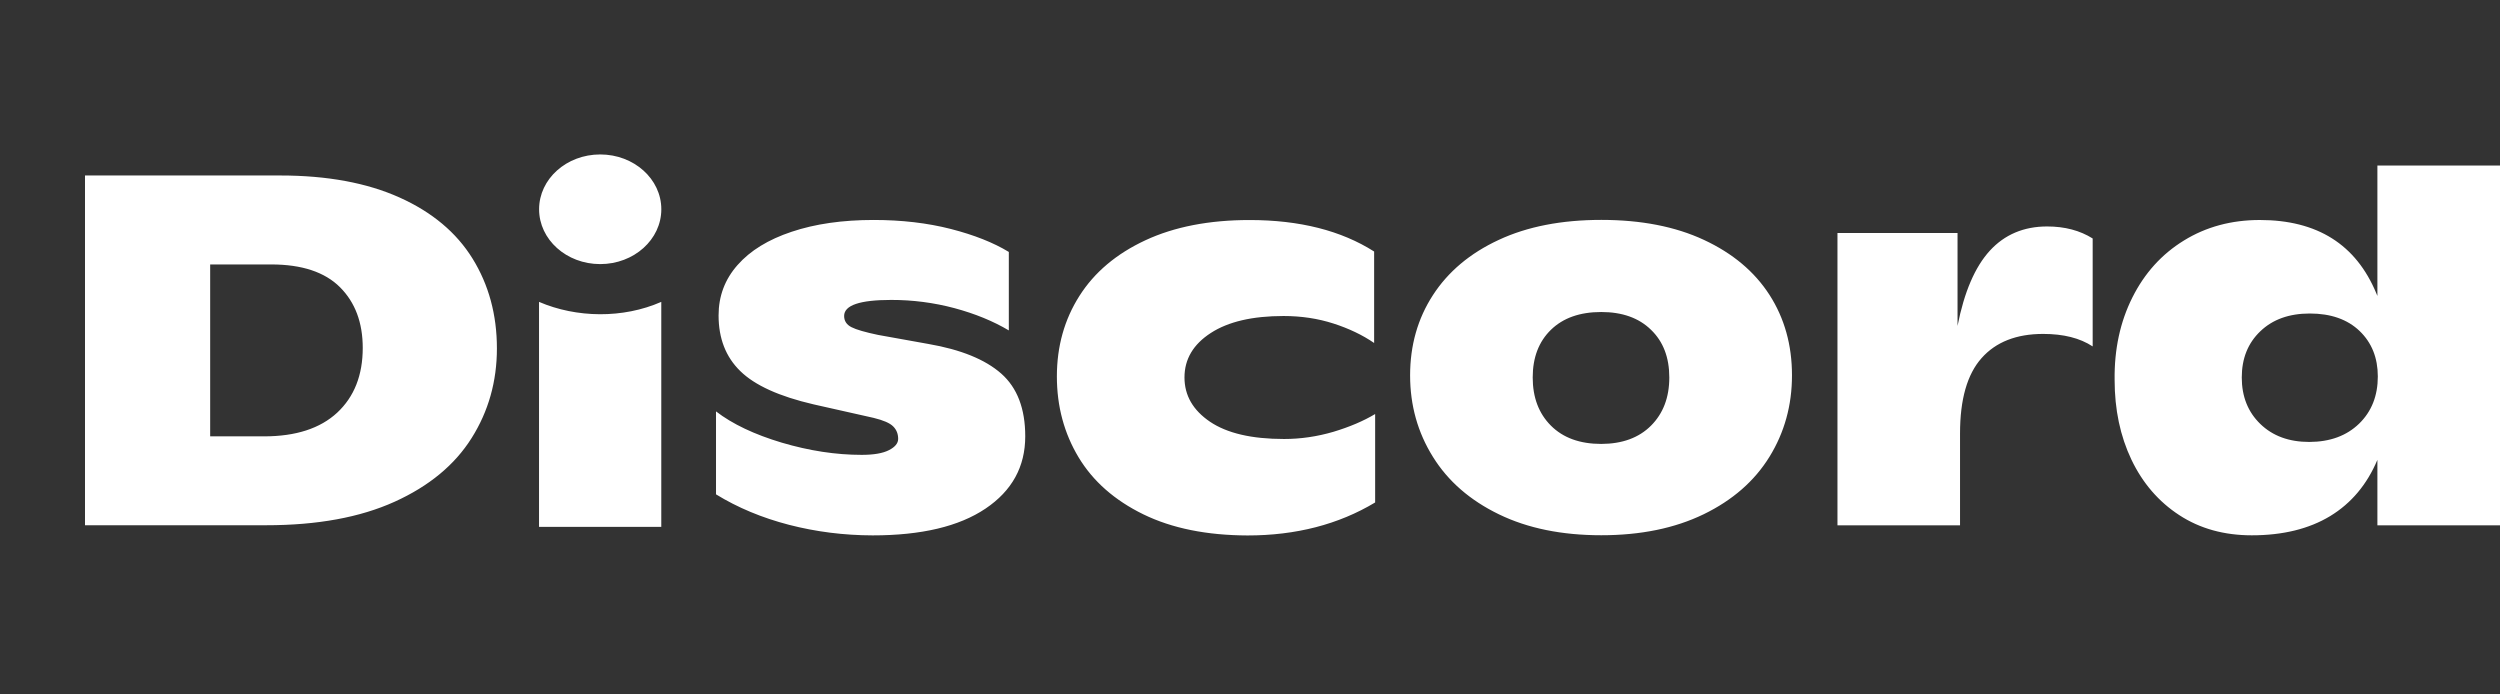 <svg width="72" height="20" viewBox="0 0 72 20" fill="none" xmlns="http://www.w3.org/2000/svg">
<rect x="0" y="0" width="72" height="20" fill="#333333" stroke="none"/>
<g clip-path="url(#clip0_30_1045)">
<path d="M-15.954 0C-14.086 0.316 -12.27 0.874 -10.554 1.659C-7.591 5.985 -6.119 10.864 -6.662 16.492C-8.929 18.149 -11.128 19.155 -13.29 19.813C-13.827 19.091 -14.301 18.327 -14.708 17.528C-13.931 17.239 -13.182 16.883 -12.471 16.463C-12.657 16.327 -12.839 16.185 -13.018 16.04C-17.274 18.01 -21.953 18.01 -26.26 16.04C-26.438 16.186 -26.621 16.328 -26.808 16.463C-26.097 16.882 -25.35 17.238 -24.574 17.526C-24.982 18.325 -25.456 19.089 -25.993 19.811C-28.153 19.153 -30.349 18.147 -32.616 16.492C-33.08 11.638 -32.153 6.713 -28.735 1.663C-27.018 0.876 -25.2 0.316 -23.331 0C-23.096 0.411 -22.818 0.964 -22.631 1.404C-20.654 1.108 -18.659 1.108 -16.646 1.404C-16.439 0.925 -16.209 0.456 -15.954 0ZM35.987 6.337C37.428 6.337 38.624 6.639 39.575 7.244V9.878C39.24 9.648 38.849 9.461 38.402 9.317C37.955 9.173 37.477 9.101 36.967 9.101C36.073 9.101 35.375 9.263 34.871 9.59C34.366 9.917 34.113 10.343 34.113 10.871C34.113 11.389 34.358 11.813 34.848 12.146C35.339 12.477 36.048 12.643 36.981 12.643C37.461 12.643 37.934 12.573 38.402 12.436C38.867 12.296 39.269 12.125 39.604 11.924V14.471C38.548 15.105 37.323 15.421 35.929 15.421C34.756 15.417 33.755 15.216 32.929 14.813C32.104 14.41 31.48 13.863 31.064 13.172C30.648 12.481 30.438 11.704 30.438 10.84C30.438 9.977 30.654 9.204 31.087 8.523C31.519 7.842 32.153 7.308 32.989 6.919C33.825 6.531 34.823 6.337 35.987 6.337ZM25.163 6.335C25.97 6.335 26.709 6.422 27.383 6.594C28.056 6.767 28.612 6.987 29.054 7.256V9.516C28.601 9.247 28.082 9.035 27.49 8.875C26.895 8.716 26.281 8.637 25.665 8.638C24.761 8.638 24.311 8.792 24.311 9.099C24.311 9.243 24.381 9.35 24.521 9.422C24.661 9.494 24.918 9.568 25.291 9.646L26.732 9.905C27.673 10.067 28.375 10.353 28.836 10.76C29.297 11.167 29.527 11.77 29.527 12.567C29.527 13.441 29.147 14.134 28.383 14.648C27.619 15.162 26.536 15.419 25.132 15.419C24.306 15.417 23.504 15.316 22.725 15.115C21.947 14.913 21.245 14.621 20.621 14.237V11.848C21.093 12.212 21.725 12.512 22.517 12.749C23.31 12.983 24.076 13.1 24.817 13.1C25.163 13.1 25.425 13.055 25.602 12.964C25.779 12.874 25.867 12.765 25.867 12.64C25.867 12.496 25.82 12.376 25.723 12.28C25.626 12.183 25.439 12.103 25.161 12.035L23.432 11.646C22.441 11.416 21.739 11.097 21.321 10.688C20.903 10.281 20.695 9.747 20.695 9.084C20.695 8.527 20.877 8.044 21.243 7.631C21.607 7.218 22.126 6.899 22.799 6.675C23.473 6.449 24.259 6.335 25.163 6.335ZM72 4.767V15.129H68.469V13.244C68.17 13.953 67.717 14.494 67.108 14.864C66.499 15.232 65.745 15.417 64.852 15.417C64.053 15.417 63.357 15.224 62.762 14.835C62.167 14.447 61.708 13.914 61.385 13.238C61.063 12.561 60.901 11.797 60.901 10.941C60.89 10.059 61.061 9.268 61.413 8.566C61.764 7.865 62.259 7.318 62.898 6.926C63.536 6.533 64.265 6.336 65.082 6.336C66.735 6.336 67.853 7.04 68.438 8.448L68.469 8.523V4.767H72ZM46.118 6.333C47.261 6.333 48.247 6.524 49.073 6.909C49.898 7.293 50.528 7.82 50.961 8.492C51.393 9.165 51.609 9.936 51.609 10.809C51.609 11.673 51.393 12.454 50.961 13.155C50.528 13.857 49.896 14.407 49.065 14.811C48.233 15.214 47.251 15.415 46.116 15.415C44.982 15.415 44 15.216 43.17 14.813C42.338 14.41 41.704 13.859 41.268 13.157C40.831 12.456 40.611 11.675 40.611 10.811C40.611 9.948 40.829 9.177 41.268 8.5C41.706 7.824 42.336 7.293 43.164 6.909C43.989 6.524 44.976 6.333 46.118 6.333ZM19.045 8.694V15.174H15.524V8.694C16.603 9.158 17.941 9.179 19.045 8.694ZM58.957 6.522C59.466 6.522 59.902 6.638 60.269 6.868V9.977C59.902 9.736 59.429 9.617 58.842 9.617C58.074 9.617 57.481 9.849 57.069 10.314C56.655 10.779 56.449 11.502 56.449 12.481V15.129H52.919V6.71H56.377V9.387C56.569 8.408 56.88 7.686 57.308 7.219C57.734 6.755 58.286 6.522 58.957 6.522ZM8.068 5.054C9.423 5.054 10.568 5.266 11.507 5.688C12.444 6.109 13.146 6.697 13.611 7.45C14.076 8.202 14.311 9.064 14.311 10.034C14.311 10.984 14.068 11.846 13.582 12.617C13.096 13.39 12.357 14.001 11.363 14.451C10.368 14.901 9.137 15.127 7.665 15.127H2.448V5.054H8.068ZM-23.988 8.27C-25.303 8.27 -26.341 9.452 -26.341 10.889C-26.341 12.326 -25.28 13.507 -23.988 13.507C-22.672 13.507 -21.632 12.326 -21.634 10.889C-21.612 9.45 -22.672 8.27 -23.988 8.27ZM-15.291 8.27C-16.607 8.27 -17.644 9.452 -17.644 10.889C-17.644 12.326 -16.584 13.507 -15.291 13.507C-13.975 13.507 -12.938 12.326 -12.938 10.889C-12.915 9.45 -13.975 8.27 -15.291 8.27ZM46.116 8.986C45.501 8.986 45.019 9.156 44.667 9.498C44.317 9.839 44.142 10.295 44.142 10.871C44.142 11.447 44.317 11.909 44.667 12.259C45.017 12.609 45.501 12.785 46.116 12.785C46.721 12.783 47.199 12.609 47.549 12.259C47.899 11.909 48.076 11.447 48.076 10.871C48.076 10.295 47.901 9.837 47.549 9.498C47.199 9.156 46.721 8.986 46.116 8.986ZM66.523 9.029C65.928 9.029 65.453 9.199 65.097 9.541C64.74 9.882 64.563 10.324 64.563 10.871C64.563 11.418 64.74 11.864 65.097 12.21C65.453 12.555 65.922 12.728 66.509 12.728C67.104 12.726 67.581 12.551 67.942 12.202C68.302 11.852 68.481 11.398 68.481 10.842C68.481 10.306 68.306 9.868 67.956 9.532C67.606 9.197 67.126 9.029 66.523 9.029ZM7.811 7.616H6.053V12.567H7.607C8.519 12.567 9.221 12.339 9.711 11.885C10.201 11.428 10.447 10.807 10.447 10.02C10.447 9.29 10.228 8.708 9.792 8.272C9.355 7.836 8.694 7.616 7.811 7.616ZM17.286 4.448C18.258 4.448 19.046 5.155 19.046 6.027C19.046 6.899 18.258 7.606 17.286 7.606C16.314 7.606 15.526 6.899 15.526 6.027C15.526 5.155 16.314 4.448 17.286 4.448Z" fill="white"/>
</g>
<defs>
<clipPath id="clip0_30_1045">
<rect width="72" height="20" fill="white"/>
</clipPath>
</defs>
</svg>
